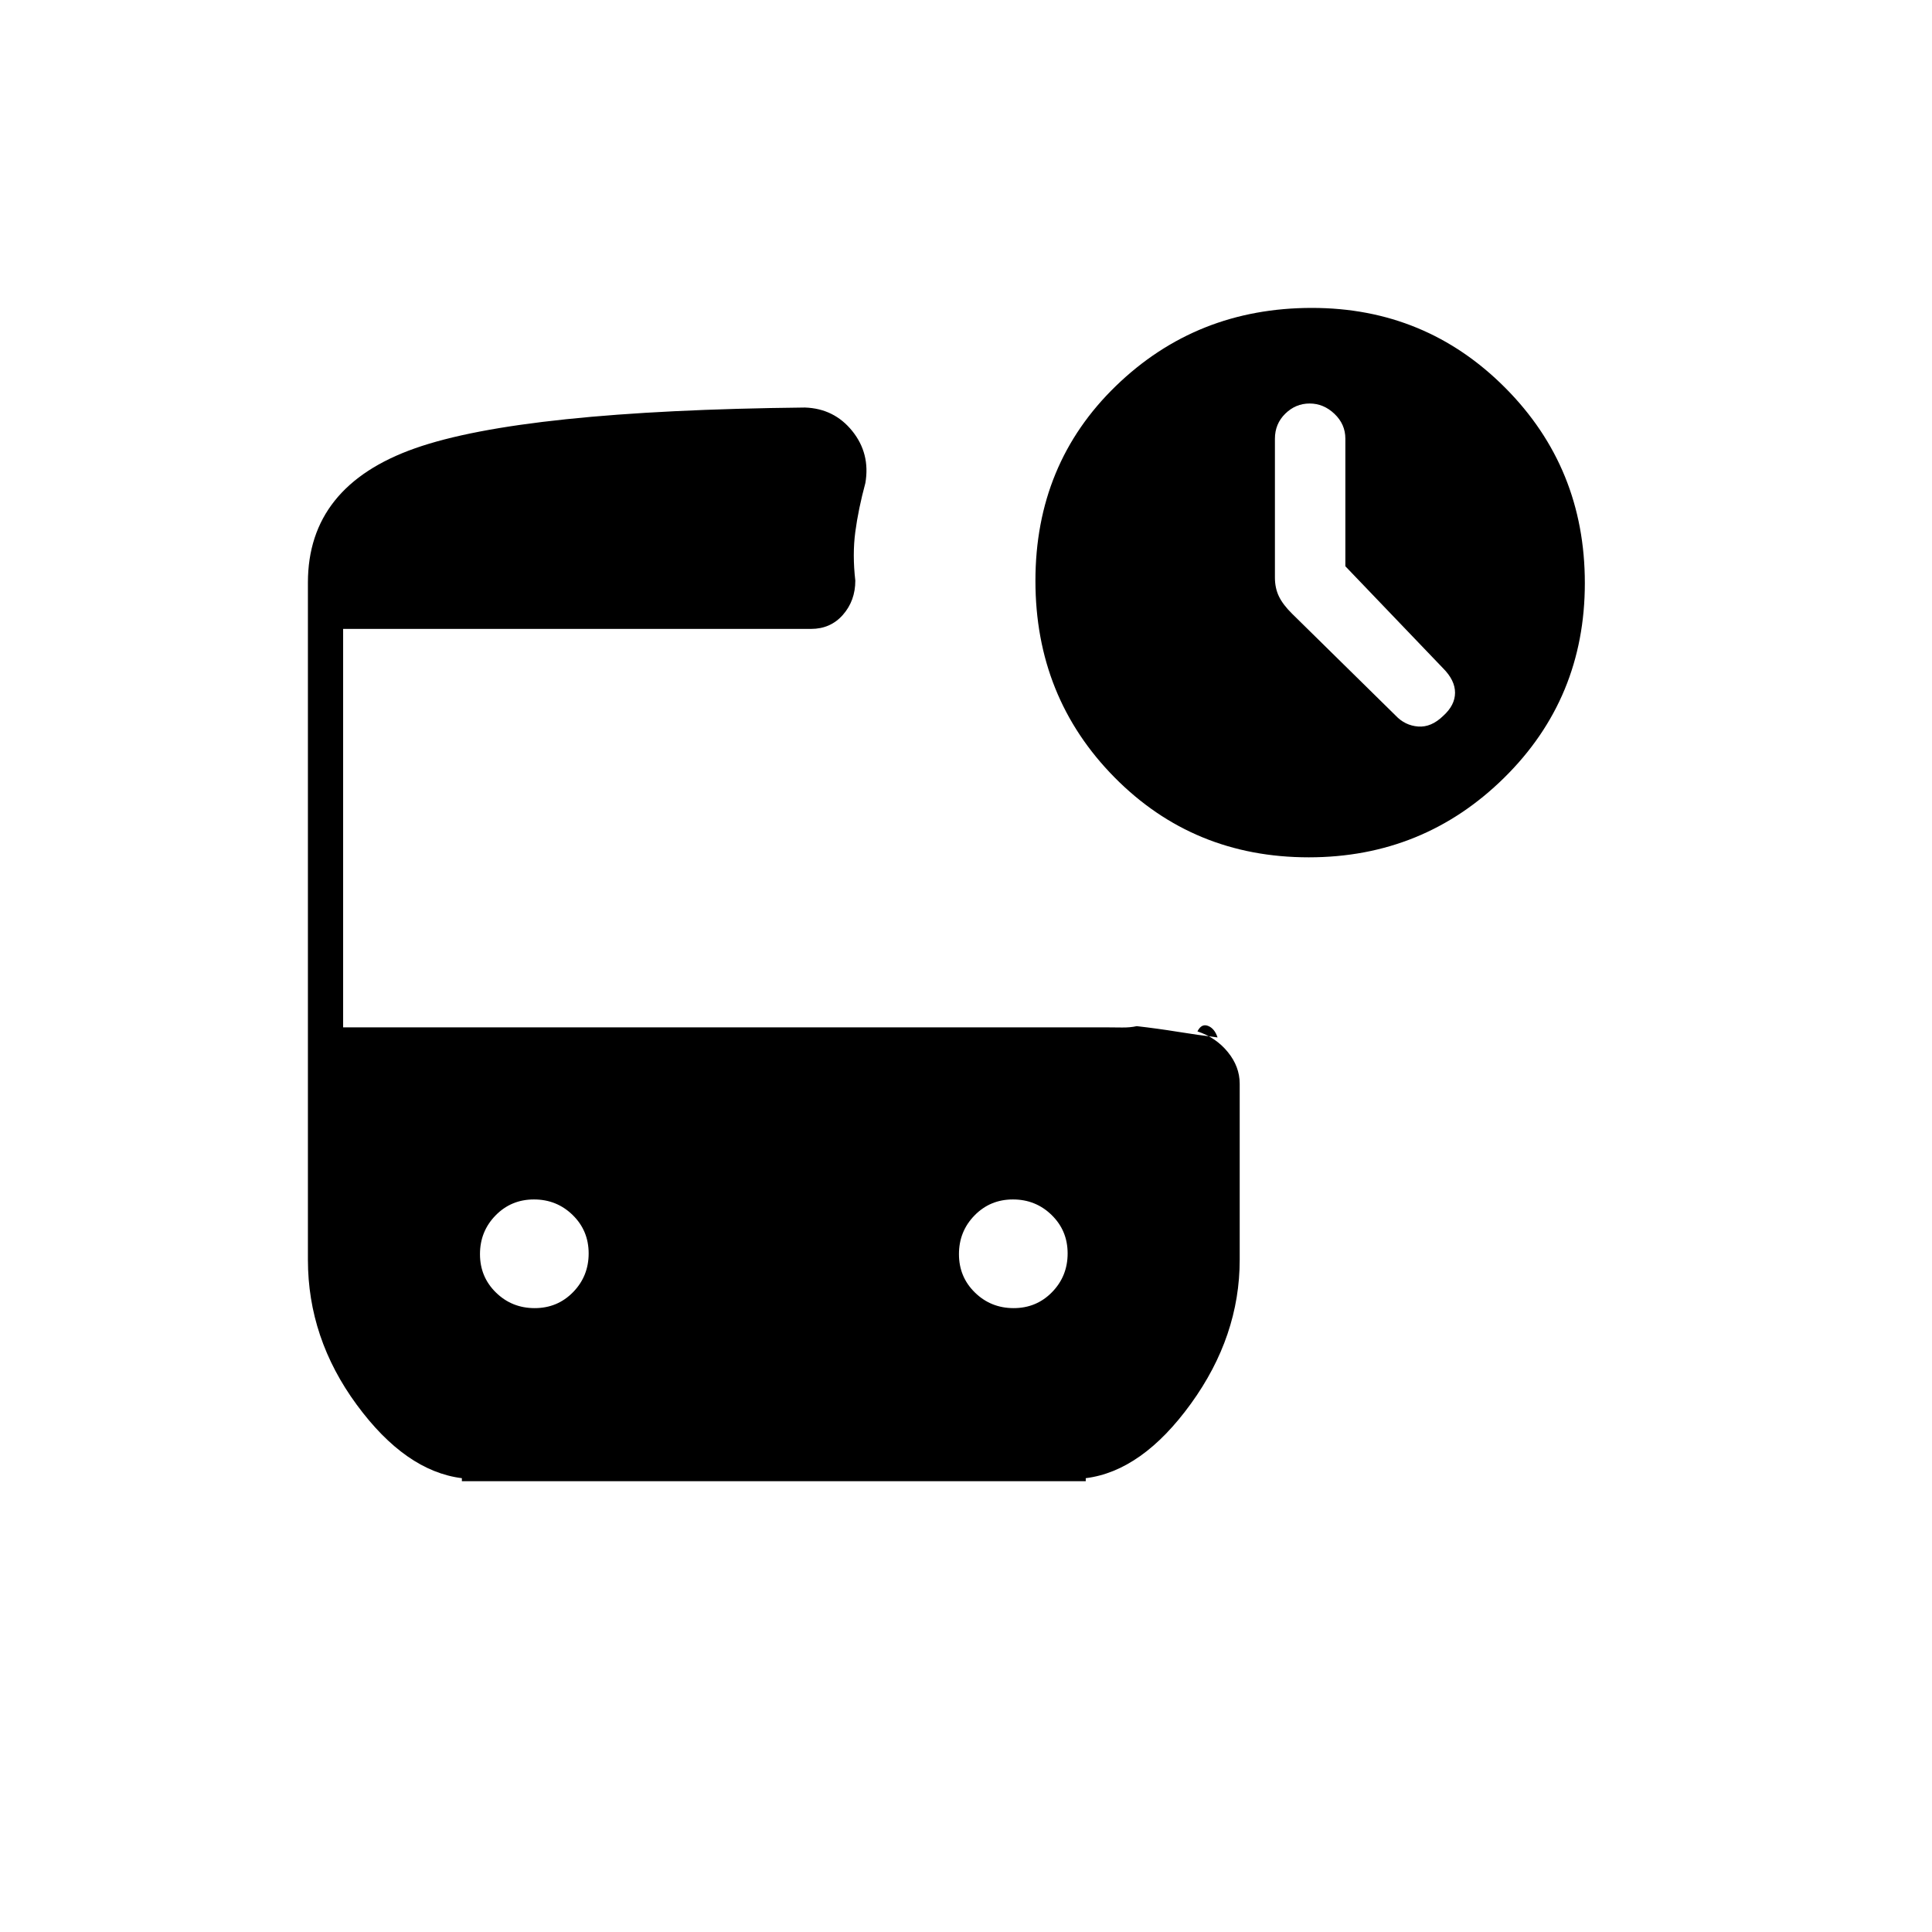 <svg xmlns="http://www.w3.org/2000/svg" height="20" viewBox="0 -960 960 960" width="20"><path d="M668.5-678.63v-63.42q0-7.15-5.4-12.3t-12.35-5.15q-6.95 0-12.1 5.05-5.15 5.05-5.15 12.45v69q0 5.22 2 9.36t6.58 8.64l51.34 50.5q4.69 5 11.23 5.5 6.53.5 12.48-5.3 5.87-5.3 5.87-11.5t-6-12.2l-48.5-50.63ZM650.33-534q-57.33 0-96.58-39.78-39.25-39.79-39.25-97.6 0-58.12 40.02-96.87Q594.55-807 651.86-807q56.58 0 96.11 39.73 39.53 39.72 39.53 97 0 57.27-40.12 96.77-40.12 39.5-97.05 39.5ZM265.68-310q11.32 0 19.07-7.93 7.75-7.92 7.75-19.25 0-11.32-7.93-19.07-7.92-7.75-19.25-7.75-11.32 0-19.07 7.93-7.75 7.92-7.75 19.25 0 11.32 7.93 19.07 7.92 7.75 19.25 7.75Zm238 0q11.32 0 19.07-7.93 7.75-7.92 7.75-19.25 0-11.32-7.93-19.07-7.92-7.75-19.25-7.75-11.32 0-19.07 7.93-7.75 7.92-7.75 19.25 0 11.32 7.93 19.07 7.92 7.75 19.25 7.75ZM229.15-153h.35v-72.5q-28-3.5-52.25-36.5T153-334v-336.5q0-48 53.25-66.75T400-757.5q14.5.5 23.5 11.69T430-720q-3.5 13-5 24.25t0 24.25q0 9.99-6.15 16.99-6.14 7.01-15.85 7.01H170.5v198H551q2.58 0 6.54.06 3.97.06 7.31-.67 10.46 1.19 20.25 2.78 9.8 1.59 19.9 2.83-1.5-4.5-4.75-5.75T595-447.5q9.18 3 15.09 10.25T616-421.5v87.5q0 38-24.25 71.5t-52.25 37v72.5h-.35.35v-71h-310v71h-.35Z"/></svg>
